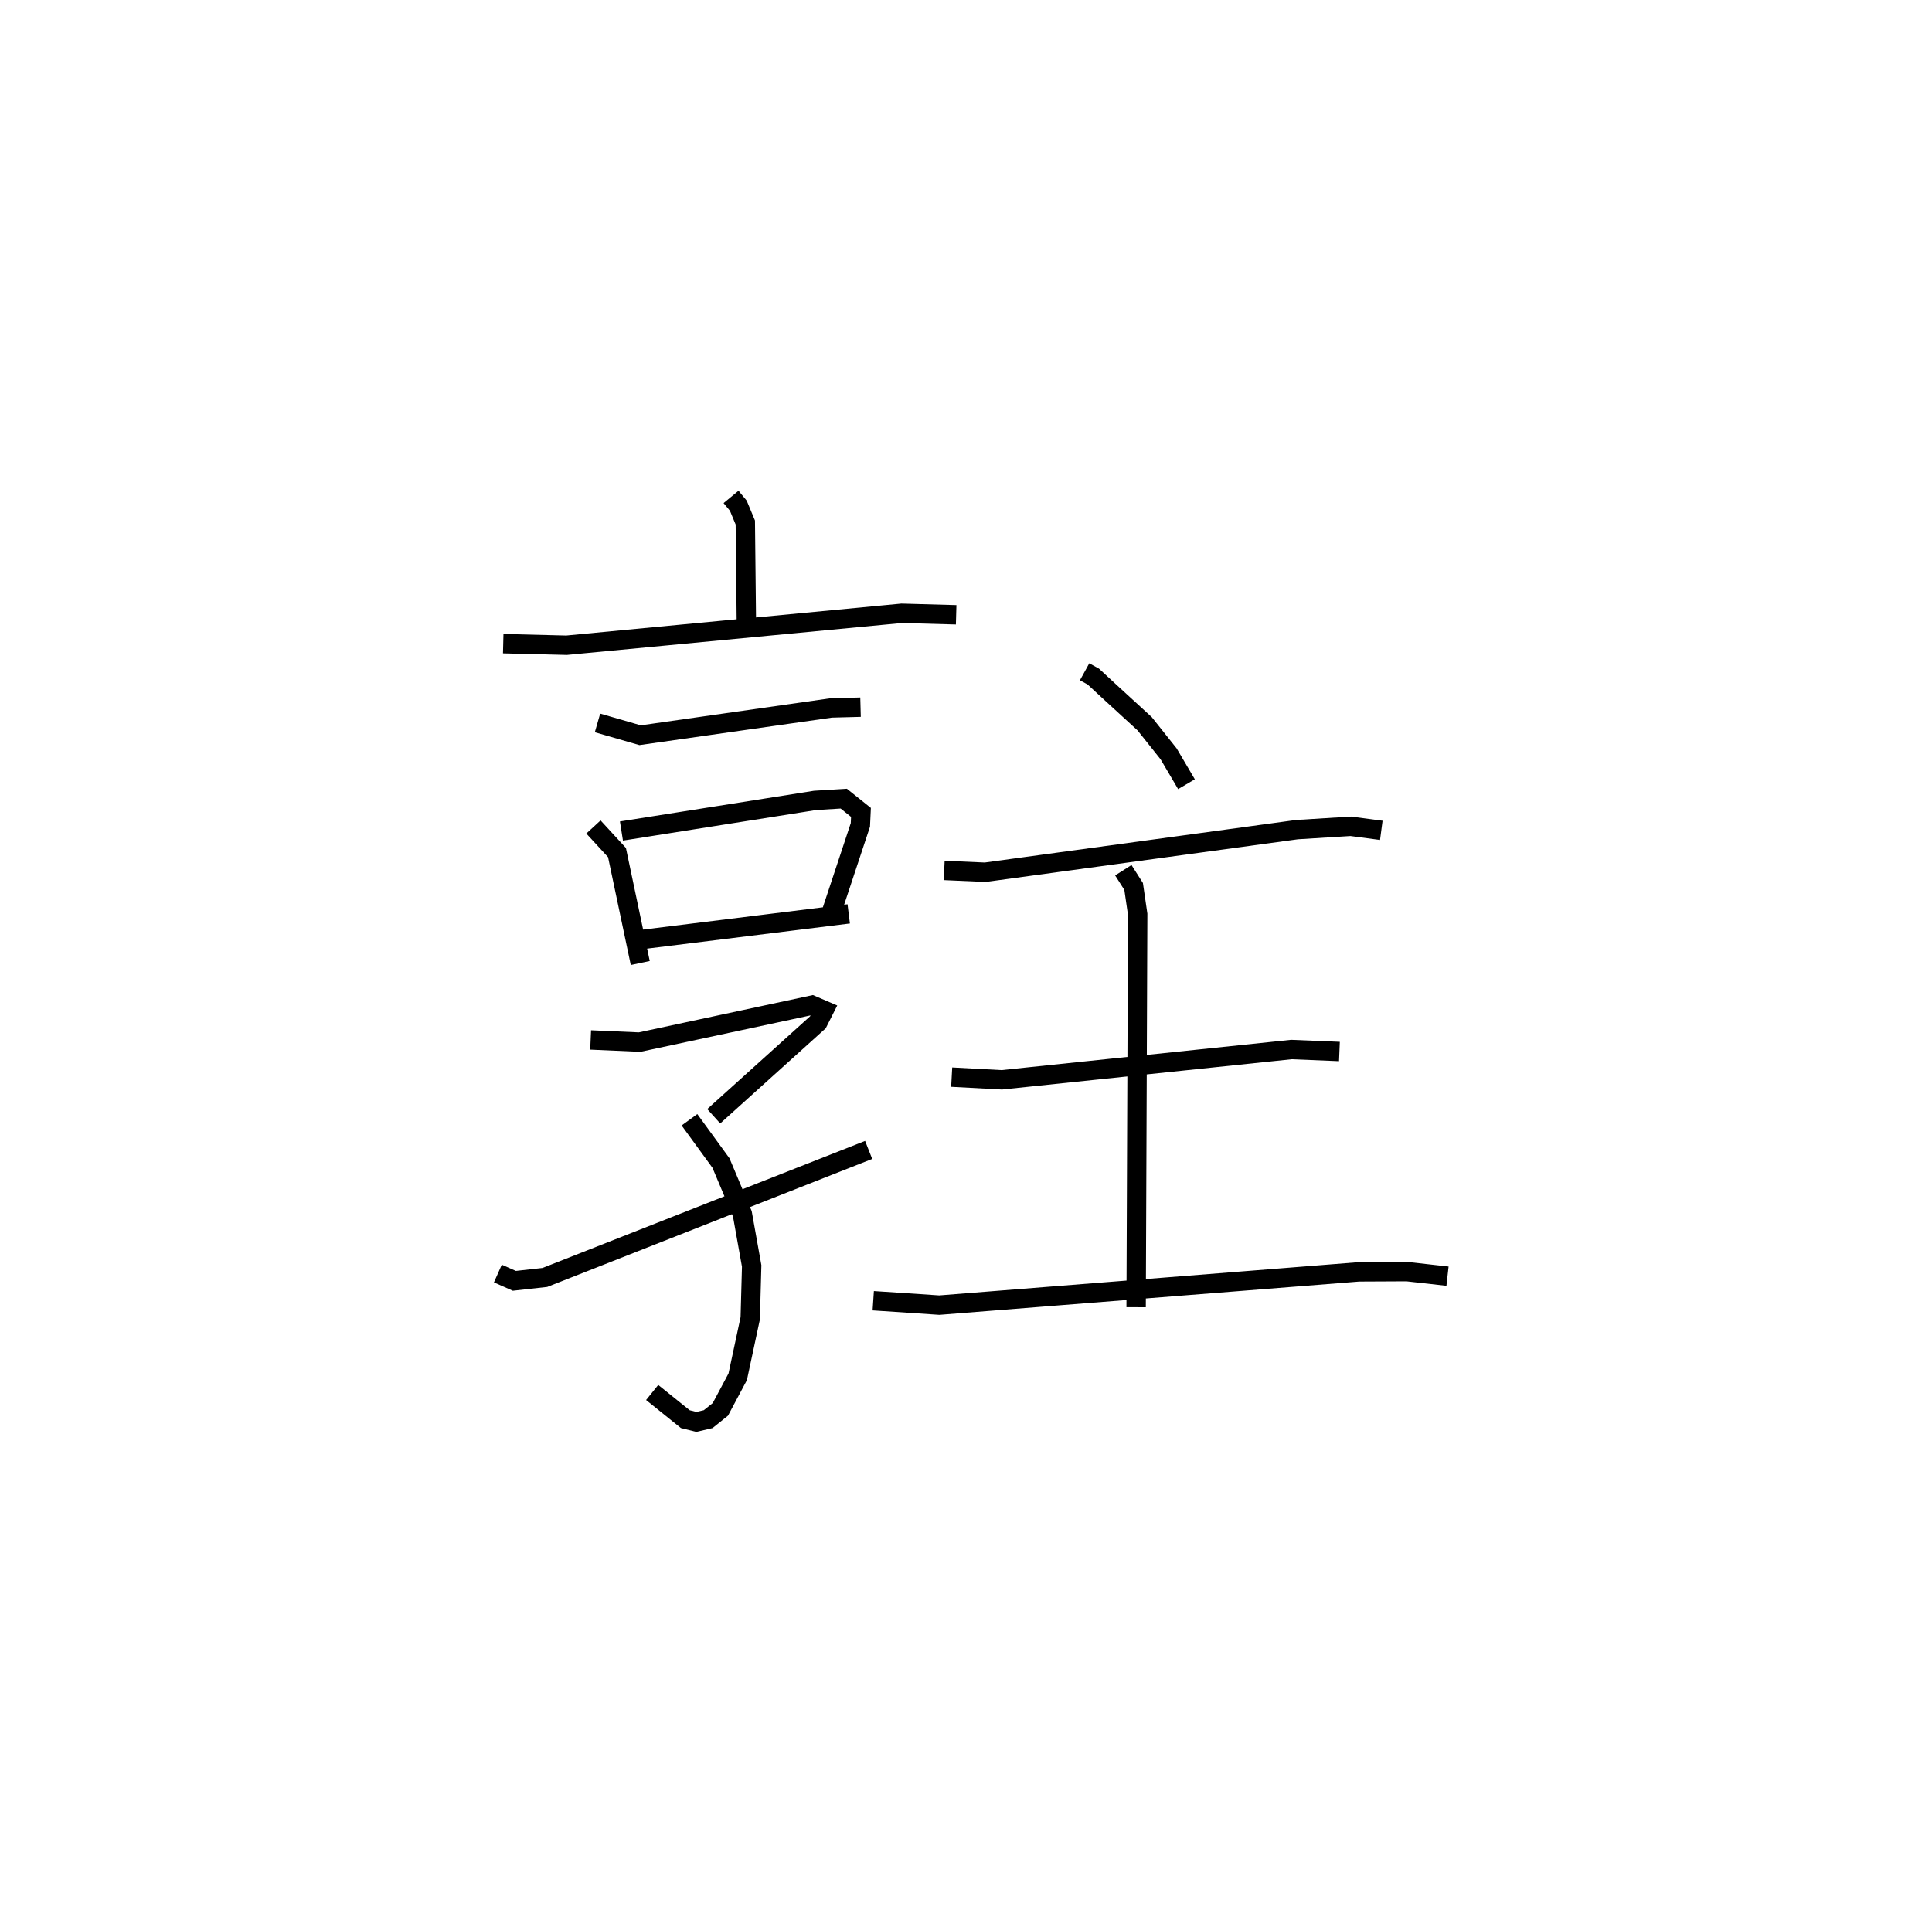 <?xml version="1.0" encoding="utf-8" ?>
<svg baseProfile="full" height="98.392" version="1.1" width="99.699" xmlns="http://www.w3.org/2000/svg" xmlns:ev="http://www.w3.org/2001/xml-events" xmlns:xlink="http://www.w3.org/1999/xlink"><defs /><rect fill="white" height="98.392" width="99.699" x="0" y="0" /><path d="M25,25 m0.0,0.0 m12.725,0.651 l0.375,0.453 0.361,0.868 l0.054,5.063 m-12.547,1.19 l3.269,0.081 17.299,-1.648 l2.806,0.078 m-18.509,5.58 l2.199,0.634 9.856,-1.407 l1.519,-0.04 m-13.783,6.184 l1.215,1.321 1.201,5.7 m-0.971,-6.812 l9.989,-1.58 1.484,-0.091 l0.887,0.71 -0.03,0.646 l-1.469,4.433 m-10.015,1.507 l10.882,-1.349 m-13.318,6.507 l2.527,0.111 8.894,-1.906 l0.619,0.266 -0.312,0.618 l-5.376,4.85 m-1.252,0.181 l1.626,2.234 1.103,2.623 l0.481,2.687 -0.074,2.701 l-0.647,3.023 -0.894,1.679 l-0.631,0.505 -0.608,0.142 l-0.571,-0.142 -1.71,-1.376 m-7.962,-6.14 l0.85,0.377 1.576,-0.175 l16.708,-6.581 m11.144,-24.68 l0.449,0.247 0.995,0.919 l1.654,1.515 1.236,1.553 l0.923,1.568 m-12.502,4.452 l2.114,0.093 16.09,-2.199 l2.777,-0.172 1.575,0.209 m-13.313,2.058 l0.532,0.837 0.209,1.437 l-0.08,20.281 m-9.518,-11.876 l2.586,0.138 14.946,-1.563 l2.477,0.102 m-24.057,12.864 l3.409,0.227 21.651,-1.717 l2.485,-0.012 2.09,0.234 " fill="none" stroke="black" stroke-width="1" /></svg>